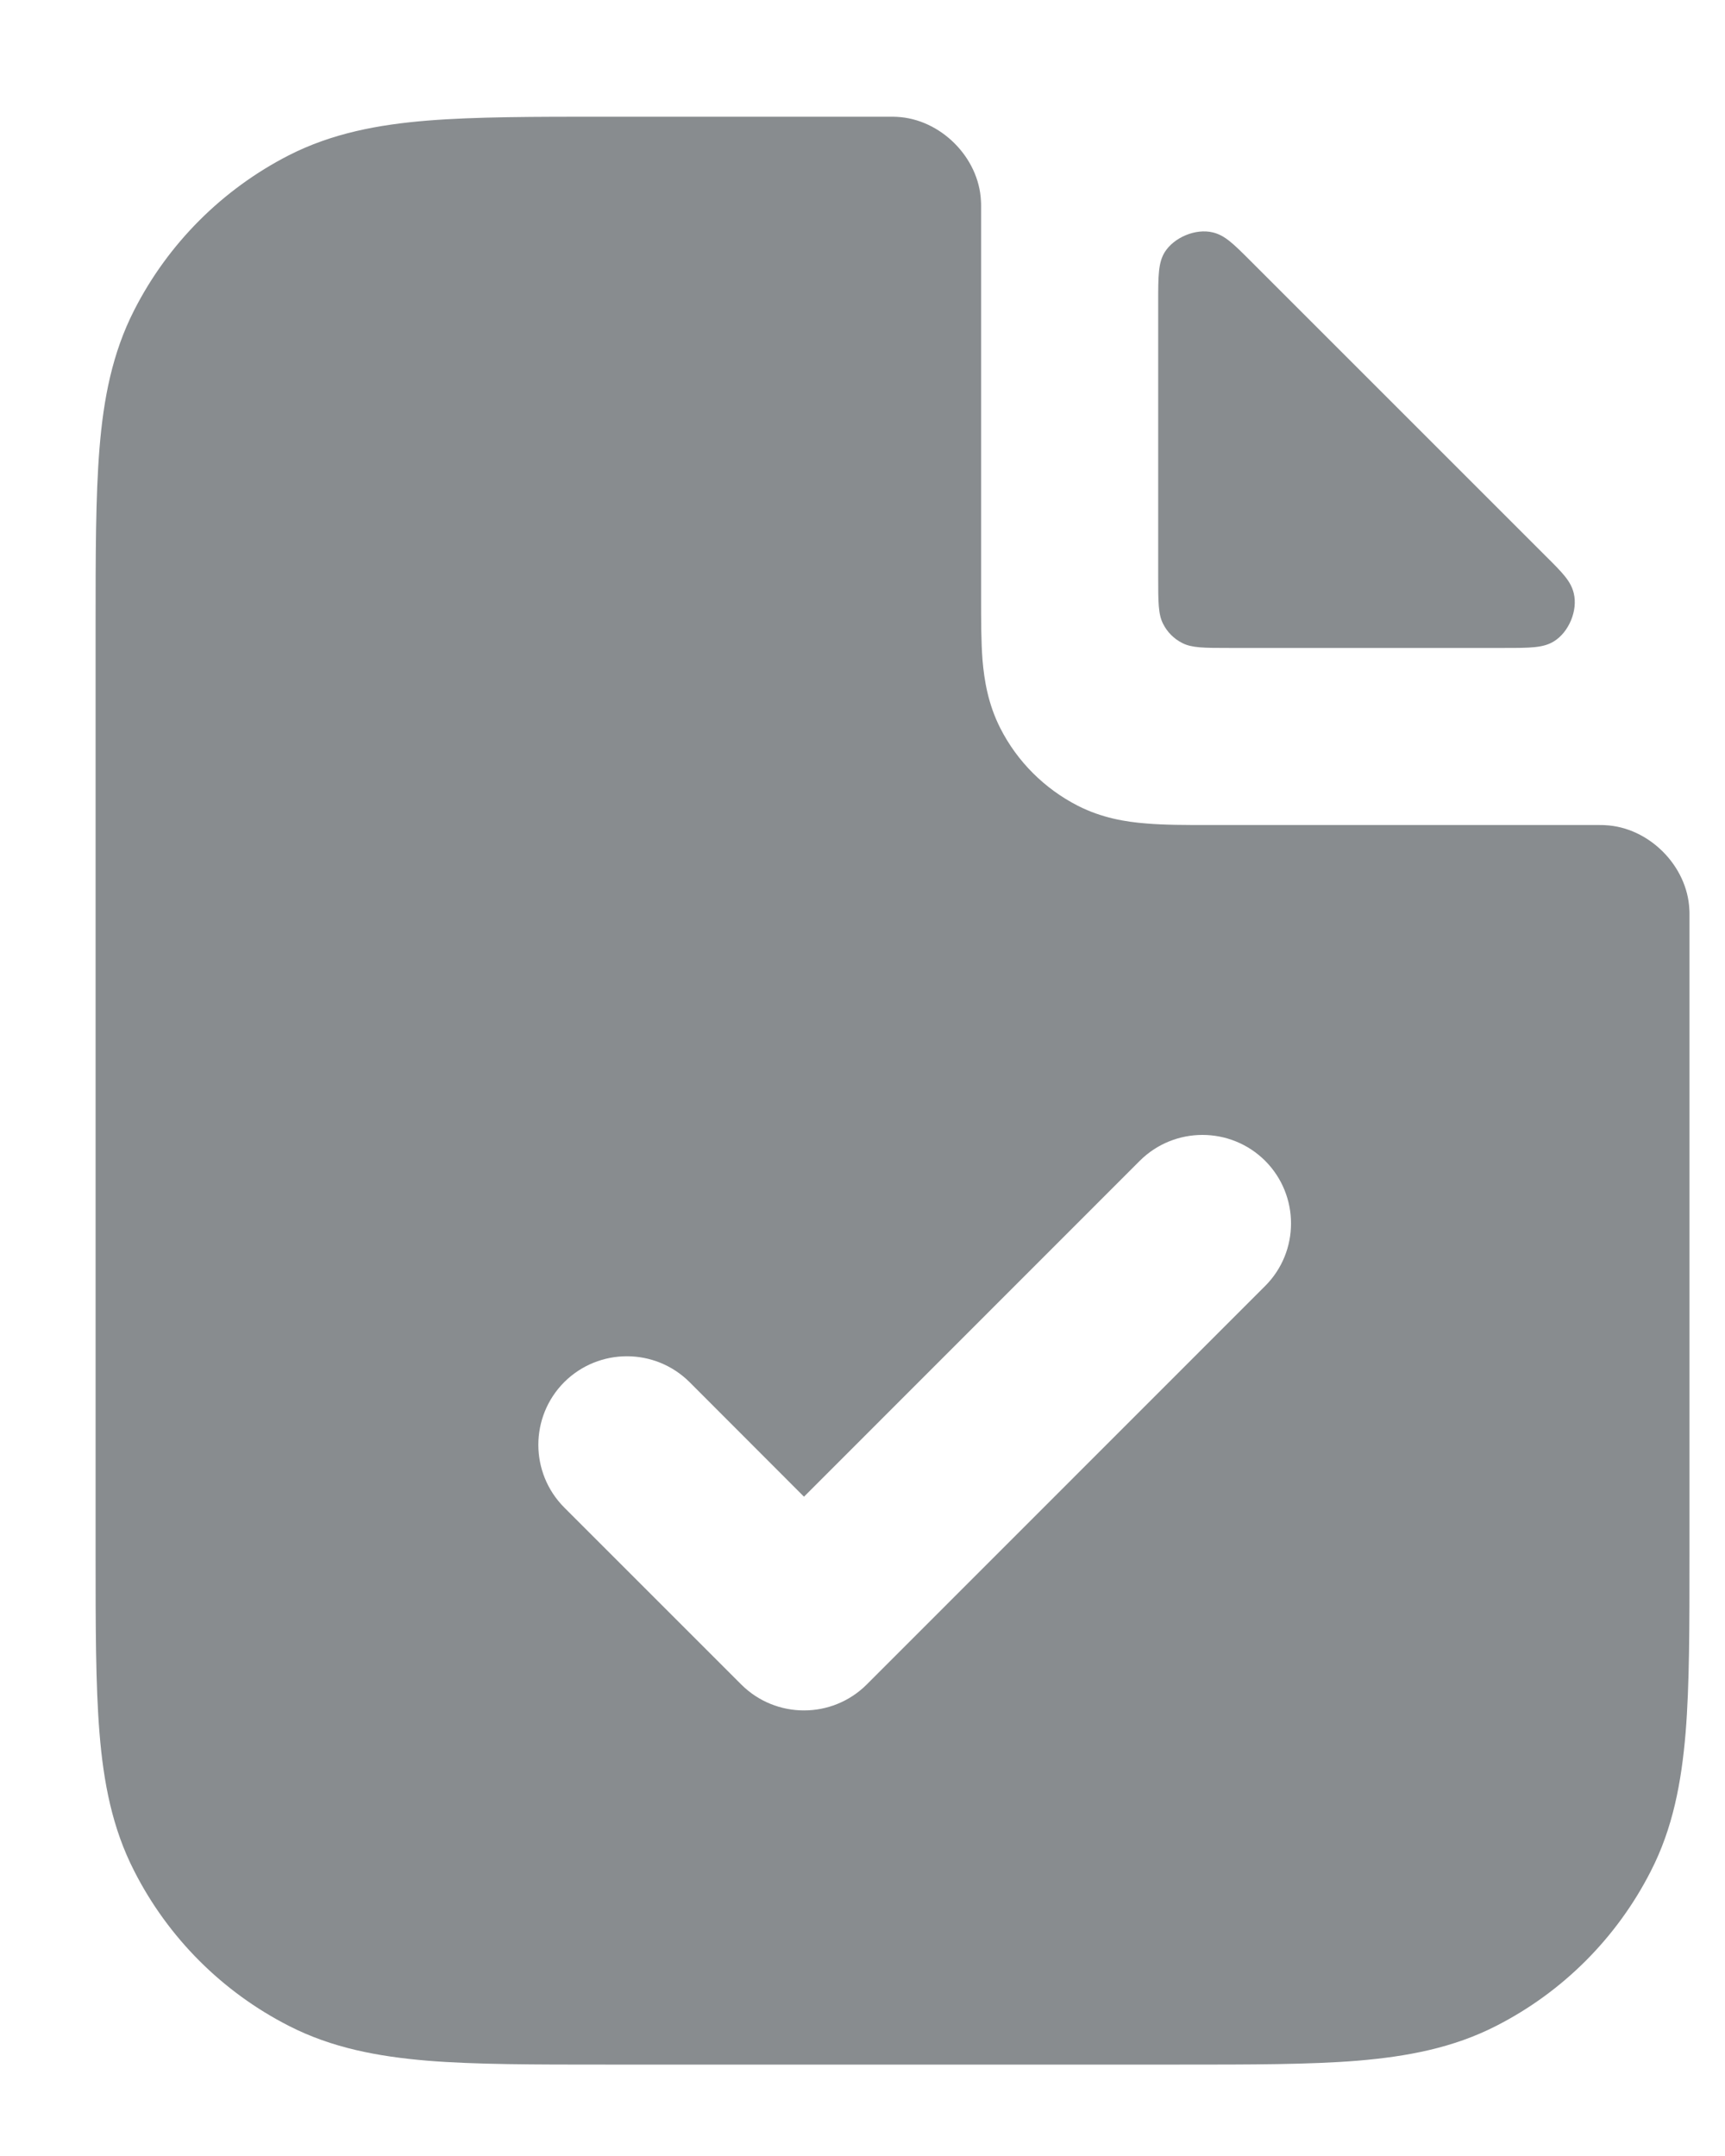 <svg width="12" height="15" viewBox="0 0 12 15" fill="none" xmlns="http://www.w3.org/2000/svg">
<path fill-rule="evenodd" clip-rule="evenodd" d="M6.825 1.437C6.825 1.421 6.825 1.413 6.824 1.398C6.81 1.094 6.542 0.827 6.238 0.813C6.223 0.812 6.219 0.812 6.209 0.812H4.212C3.716 0.812 3.307 0.812 2.974 0.839C2.628 0.867 2.309 0.928 2.01 1.08C1.547 1.317 1.17 1.694 0.934 2.157C0.781 2.456 0.72 2.775 0.692 3.121C0.665 3.454 0.665 3.863 0.665 4.359V10.816C0.665 11.312 0.665 11.722 0.692 12.055C0.72 12.401 0.781 12.72 0.934 13.018C1.17 13.482 1.547 13.859 2.01 14.095C2.309 14.248 2.628 14.308 2.974 14.337C3.307 14.364 3.716 14.364 4.212 14.364H8.206C8.701 14.364 9.111 14.364 9.444 14.337C9.79 14.308 10.109 14.248 10.408 14.095C10.871 13.859 11.248 13.482 11.484 13.018C11.637 12.72 11.697 12.401 11.726 12.055C11.753 11.722 11.753 11.312 11.753 10.816V6.356C11.753 6.346 11.753 6.341 11.752 6.327C11.738 6.023 11.47 5.755 11.166 5.741C11.152 5.74 11.144 5.74 11.127 5.74L8.407 5.74C8.251 5.74 8.1 5.74 7.972 5.729C7.831 5.718 7.665 5.691 7.498 5.606C7.266 5.487 7.077 5.299 6.959 5.067C6.874 4.9 6.847 4.734 6.835 4.593C6.825 4.465 6.825 4.313 6.825 4.158L6.825 1.437ZM8.801 8.947C9.041 8.707 9.041 8.317 8.801 8.076C8.56 7.836 8.17 7.836 7.929 8.076L5.593 10.413L4.797 9.616C4.556 9.376 4.166 9.376 3.925 9.616C3.685 9.857 3.685 10.247 3.925 10.488L5.157 11.72C5.398 11.96 5.788 11.96 6.029 11.72L8.801 8.947Z" fill="#888C8F"/>
<path d="M10.464 4.508C10.645 4.508 10.736 4.508 10.81 4.462C10.914 4.398 10.977 4.247 10.948 4.128C10.928 4.043 10.869 3.984 10.751 3.867L8.698 1.814C8.58 1.696 8.521 1.637 8.437 1.617C8.318 1.588 8.167 1.651 8.102 1.755C8.057 1.829 8.057 1.92 8.057 2.101L8.057 4.015C8.057 4.188 8.057 4.274 8.091 4.34C8.12 4.398 8.167 4.445 8.225 4.474C8.291 4.508 8.377 4.508 8.55 4.508L10.464 4.508Z" fill="#888C8F"/>
</svg>
